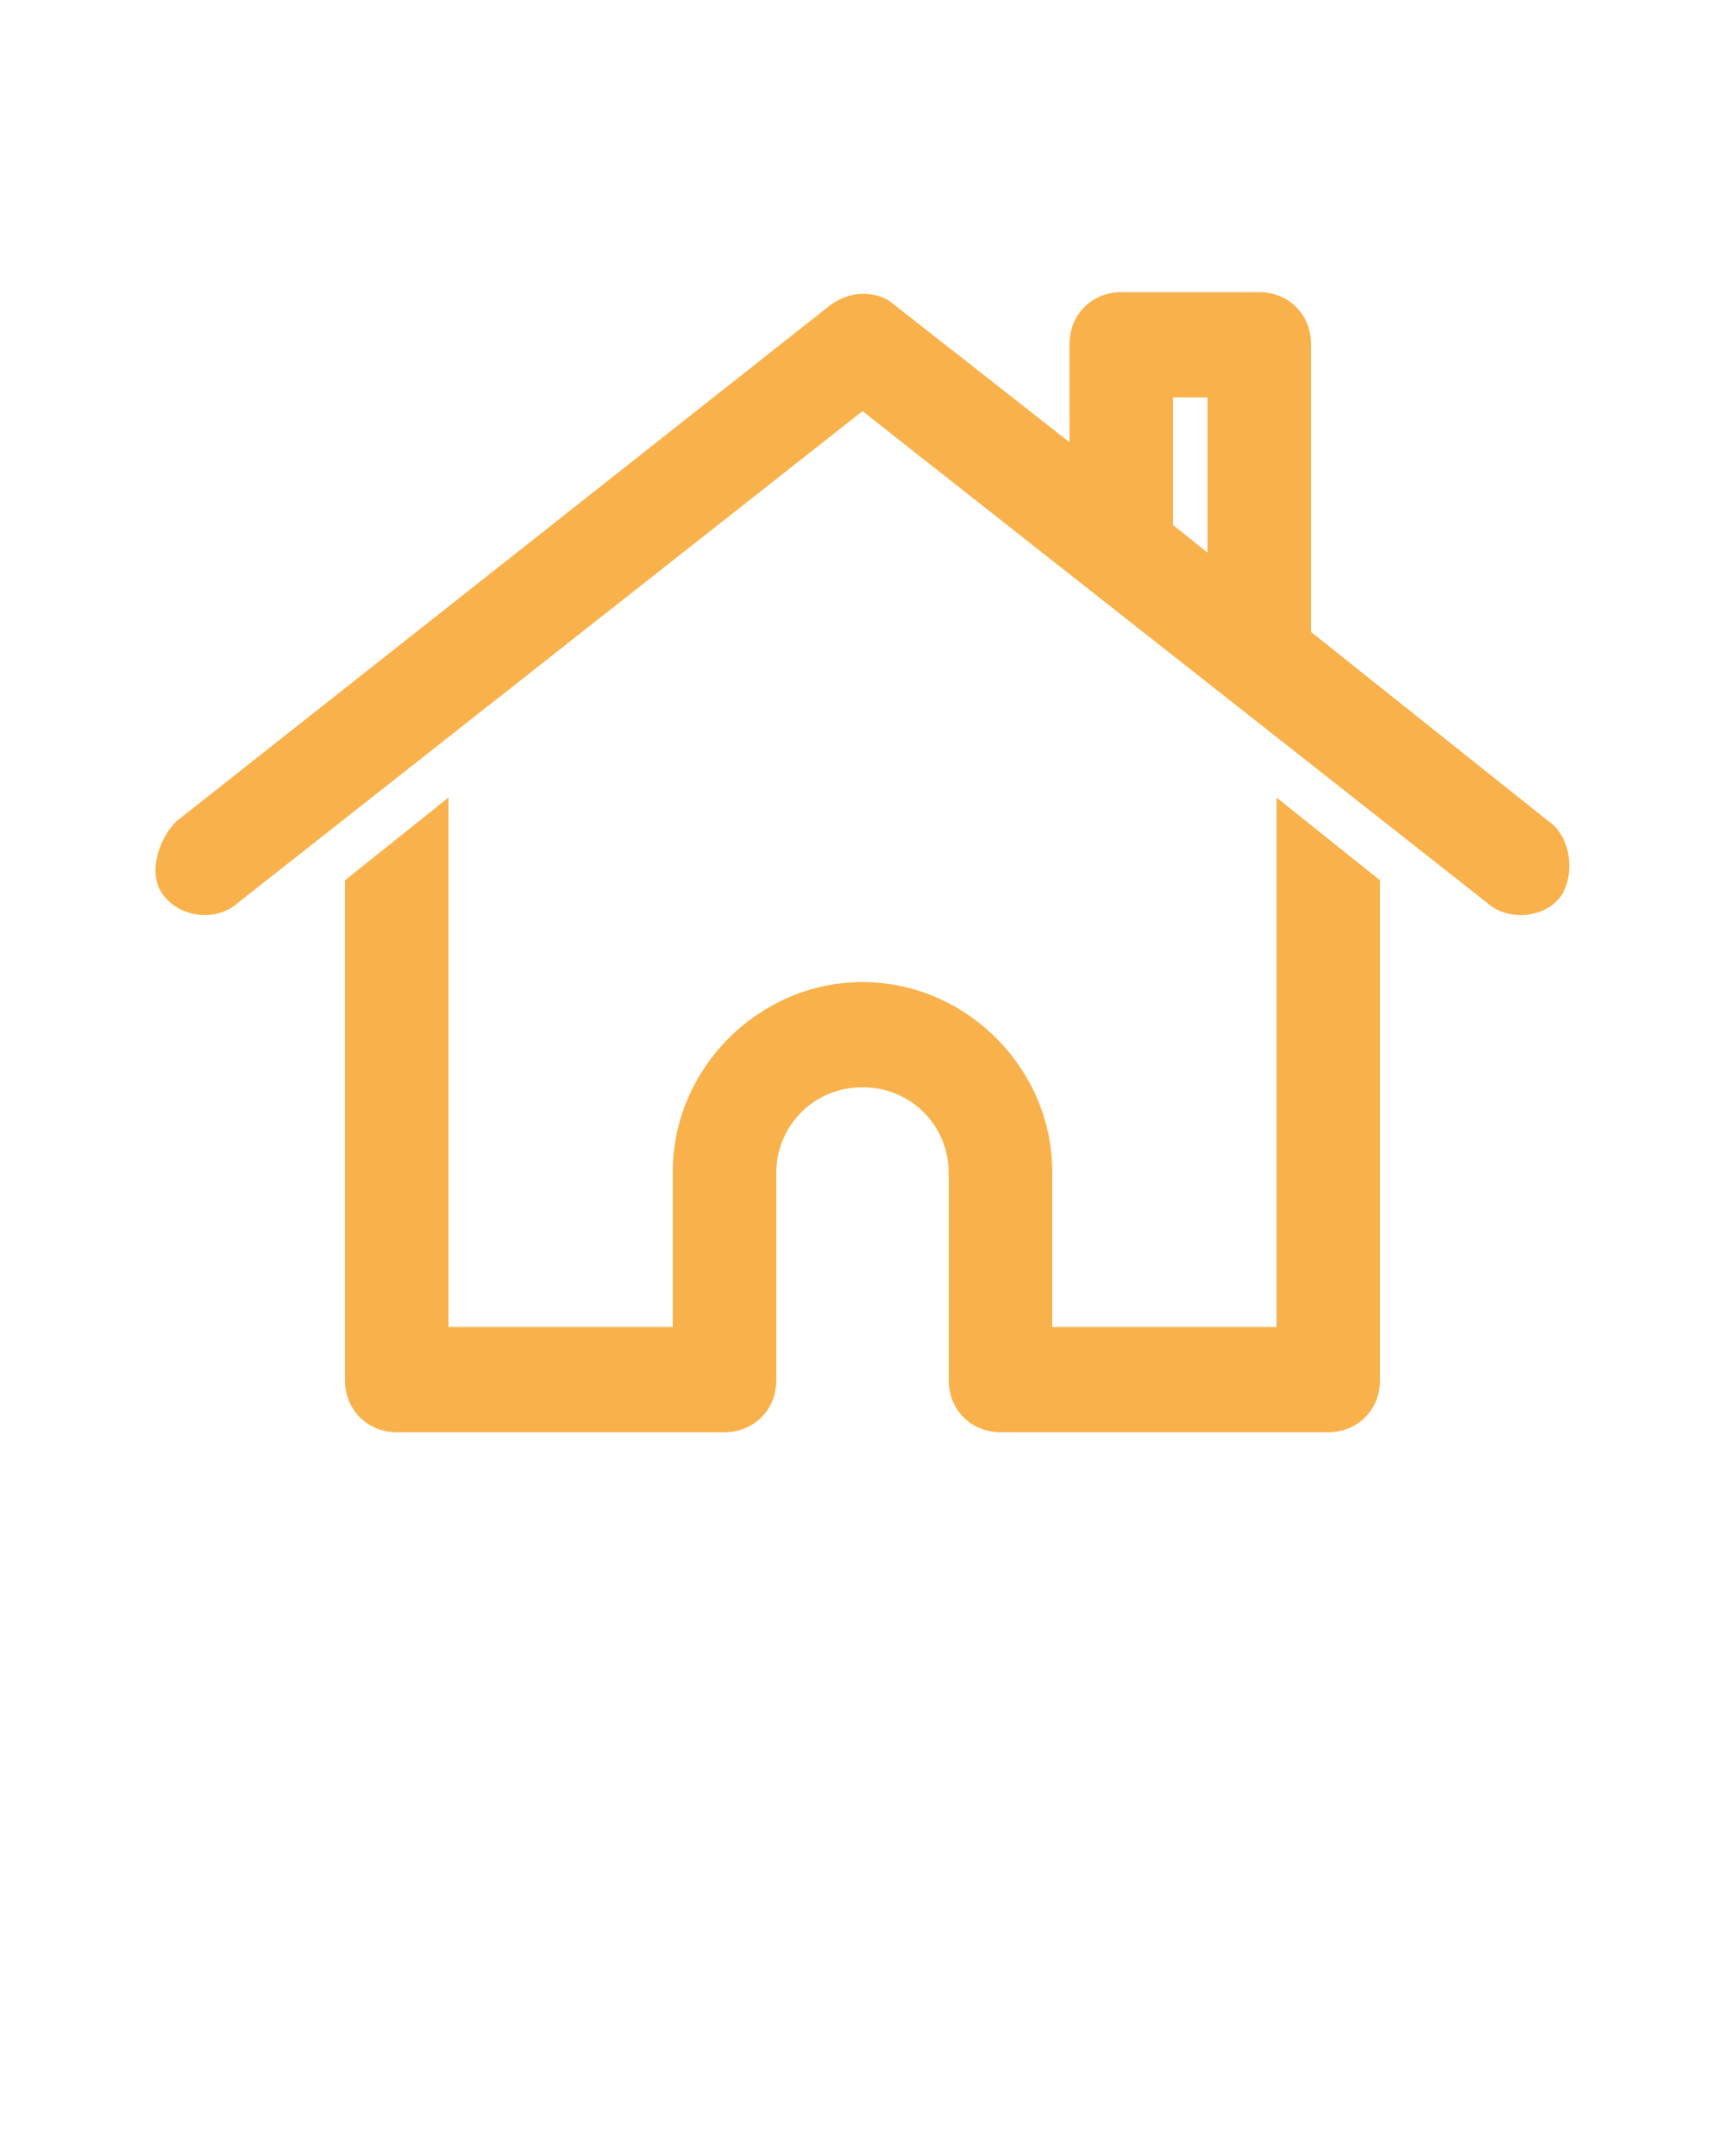<?xml version="1.0" encoding="utf-8"?>
<!-- Generator: Adobe Illustrator 20.1.0, SVG Export Plug-In . SVG Version: 6.00 Build 0)  -->
<svg version="1.1"
	 id="Layer_1" xmlns:cc="http://creativecommons.org/ns#" xmlns:dc="http://purl.org/dc/elements/1.1/" xmlns:inkscape="http://www.inkscape.org/namespaces/inkscape" xmlns:rdf="http://www.w3.org/1999/02/22-rdf-syntax-ns#" xmlns:sodipodi="http://sodipodi.sourceforge.net/DTD/sodipodi-0.dtd" xmlns:svg="http://www.w3.org/2000/svg"
	 xmlns="http://www.w3.org/2000/svg" xmlns:xlink="http://www.w3.org/1999/xlink" x="0px" y="0px" viewBox="0 0 100 125"
	 style="enable-background:new 0 0 100 125;" xml:space="preserve">
<style type="text/css">
	.st0{fill:#F9B24B;}
</style>
<g transform="translate(0,-952.362)">
	<path class="st0" d="M50,969.4c-0.6,0-1.2,0.2-1.8,0.6l-38,30c-1,1-1.7,3.1-0.7,4.3c1,1.3,3.1,1.5,4.3,0.4L50,976.2l36.2,28.5
		c1.2,1.1,3.4,0.9,4.3-0.4c0.8-1.2,0.6-3.4-0.7-4.3L76,989v-16.7c0-1.7-1.3-3-3-3h-8c-1.7,0-3,1.3-3,3v5.7l-10.2-8
		C51.2,969.5,50.6,969.4,50,969.4z M68,975.4h2v9l-2-1.6V975.4z M26,998.6l-6,4.8v29c0,1.7,1.3,3,3,3h19c1.7,0,3-1.3,3-3v-12
		c0-2.8,2.2-5,5-5s5,2.2,5,5v12c0,1.7,1.3,3,3,3h19c1.7,0,3-1.3,3-3v-29l-6-4.8v30.7H61v-9c0-6-5-11-11-11s-11,5-11,11v9H26V998.6
		L26,998.6z"/>
</g>
</svg>

